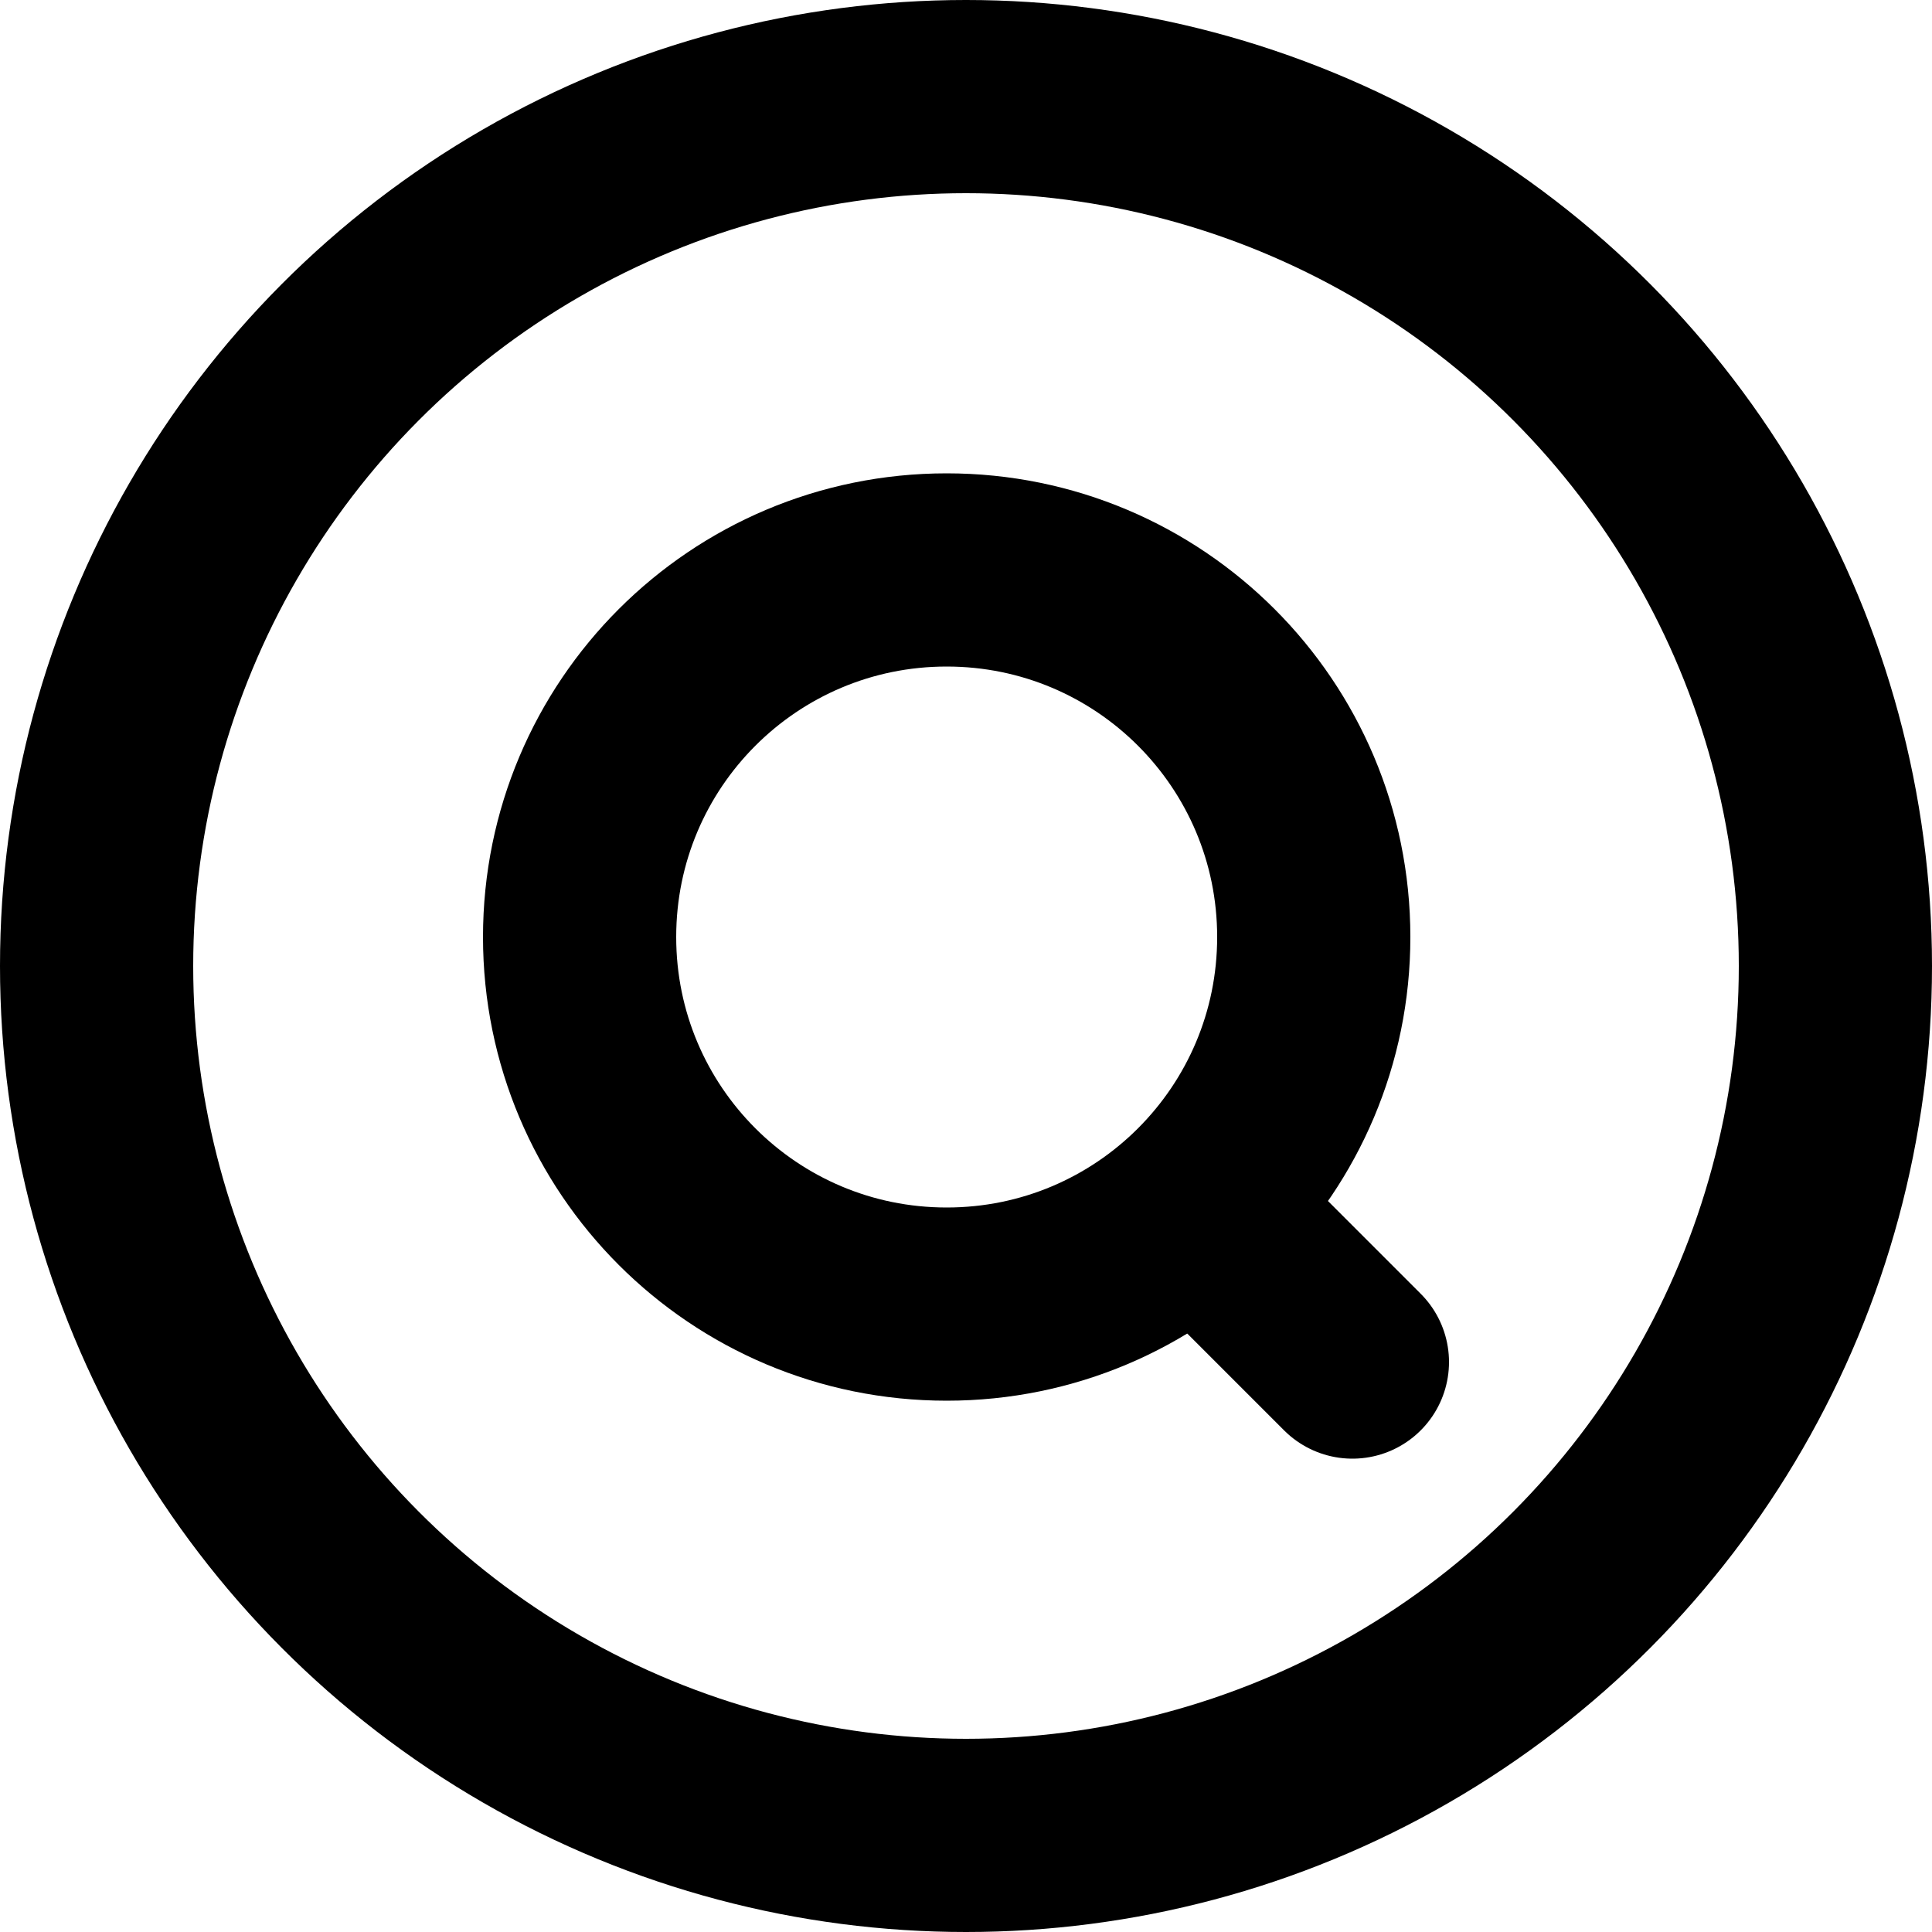 <?xml version="1.0" encoding="utf-8"?>
<!-- Generator: Adobe Illustrator 25.4.1, SVG Export Plug-In . SVG Version: 6.00 Build 0)  -->
<svg version="1.1" id="icon" xmlns="http://www.w3.org/2000/svg" xmlns:xlink="http://www.w3.org/1999/xlink" x="0px" y="0px"
	 viewBox="0 0 20 20" enable-background="new 0 0 20 20" xml:space="preserve">
<g>
	<circle fill="none" stroke="currentColor" stroke-width="2" stroke-miterlimit="10" cx="10" cy="10" r="9"/>
</g>
<path fill="none" stroke="currentColor" stroke-width="2" stroke-linecap="round" stroke-linejoin="round" d="M9.8,13.5
	c2.1,0,3.8-1.7,3.8-3.8c0-2.1-1.7-3.8-3.8-3.8C7.7,5.9,6,7.6,6,9.7C6,11.8,7.7,13.5,9.8,13.5z"/>
<path fill="none" stroke="currentColor" stroke-width="2" stroke-linecap="round" stroke-linejoin="round" d="M14,14.1l-1.1-1.1"/>
</svg>
